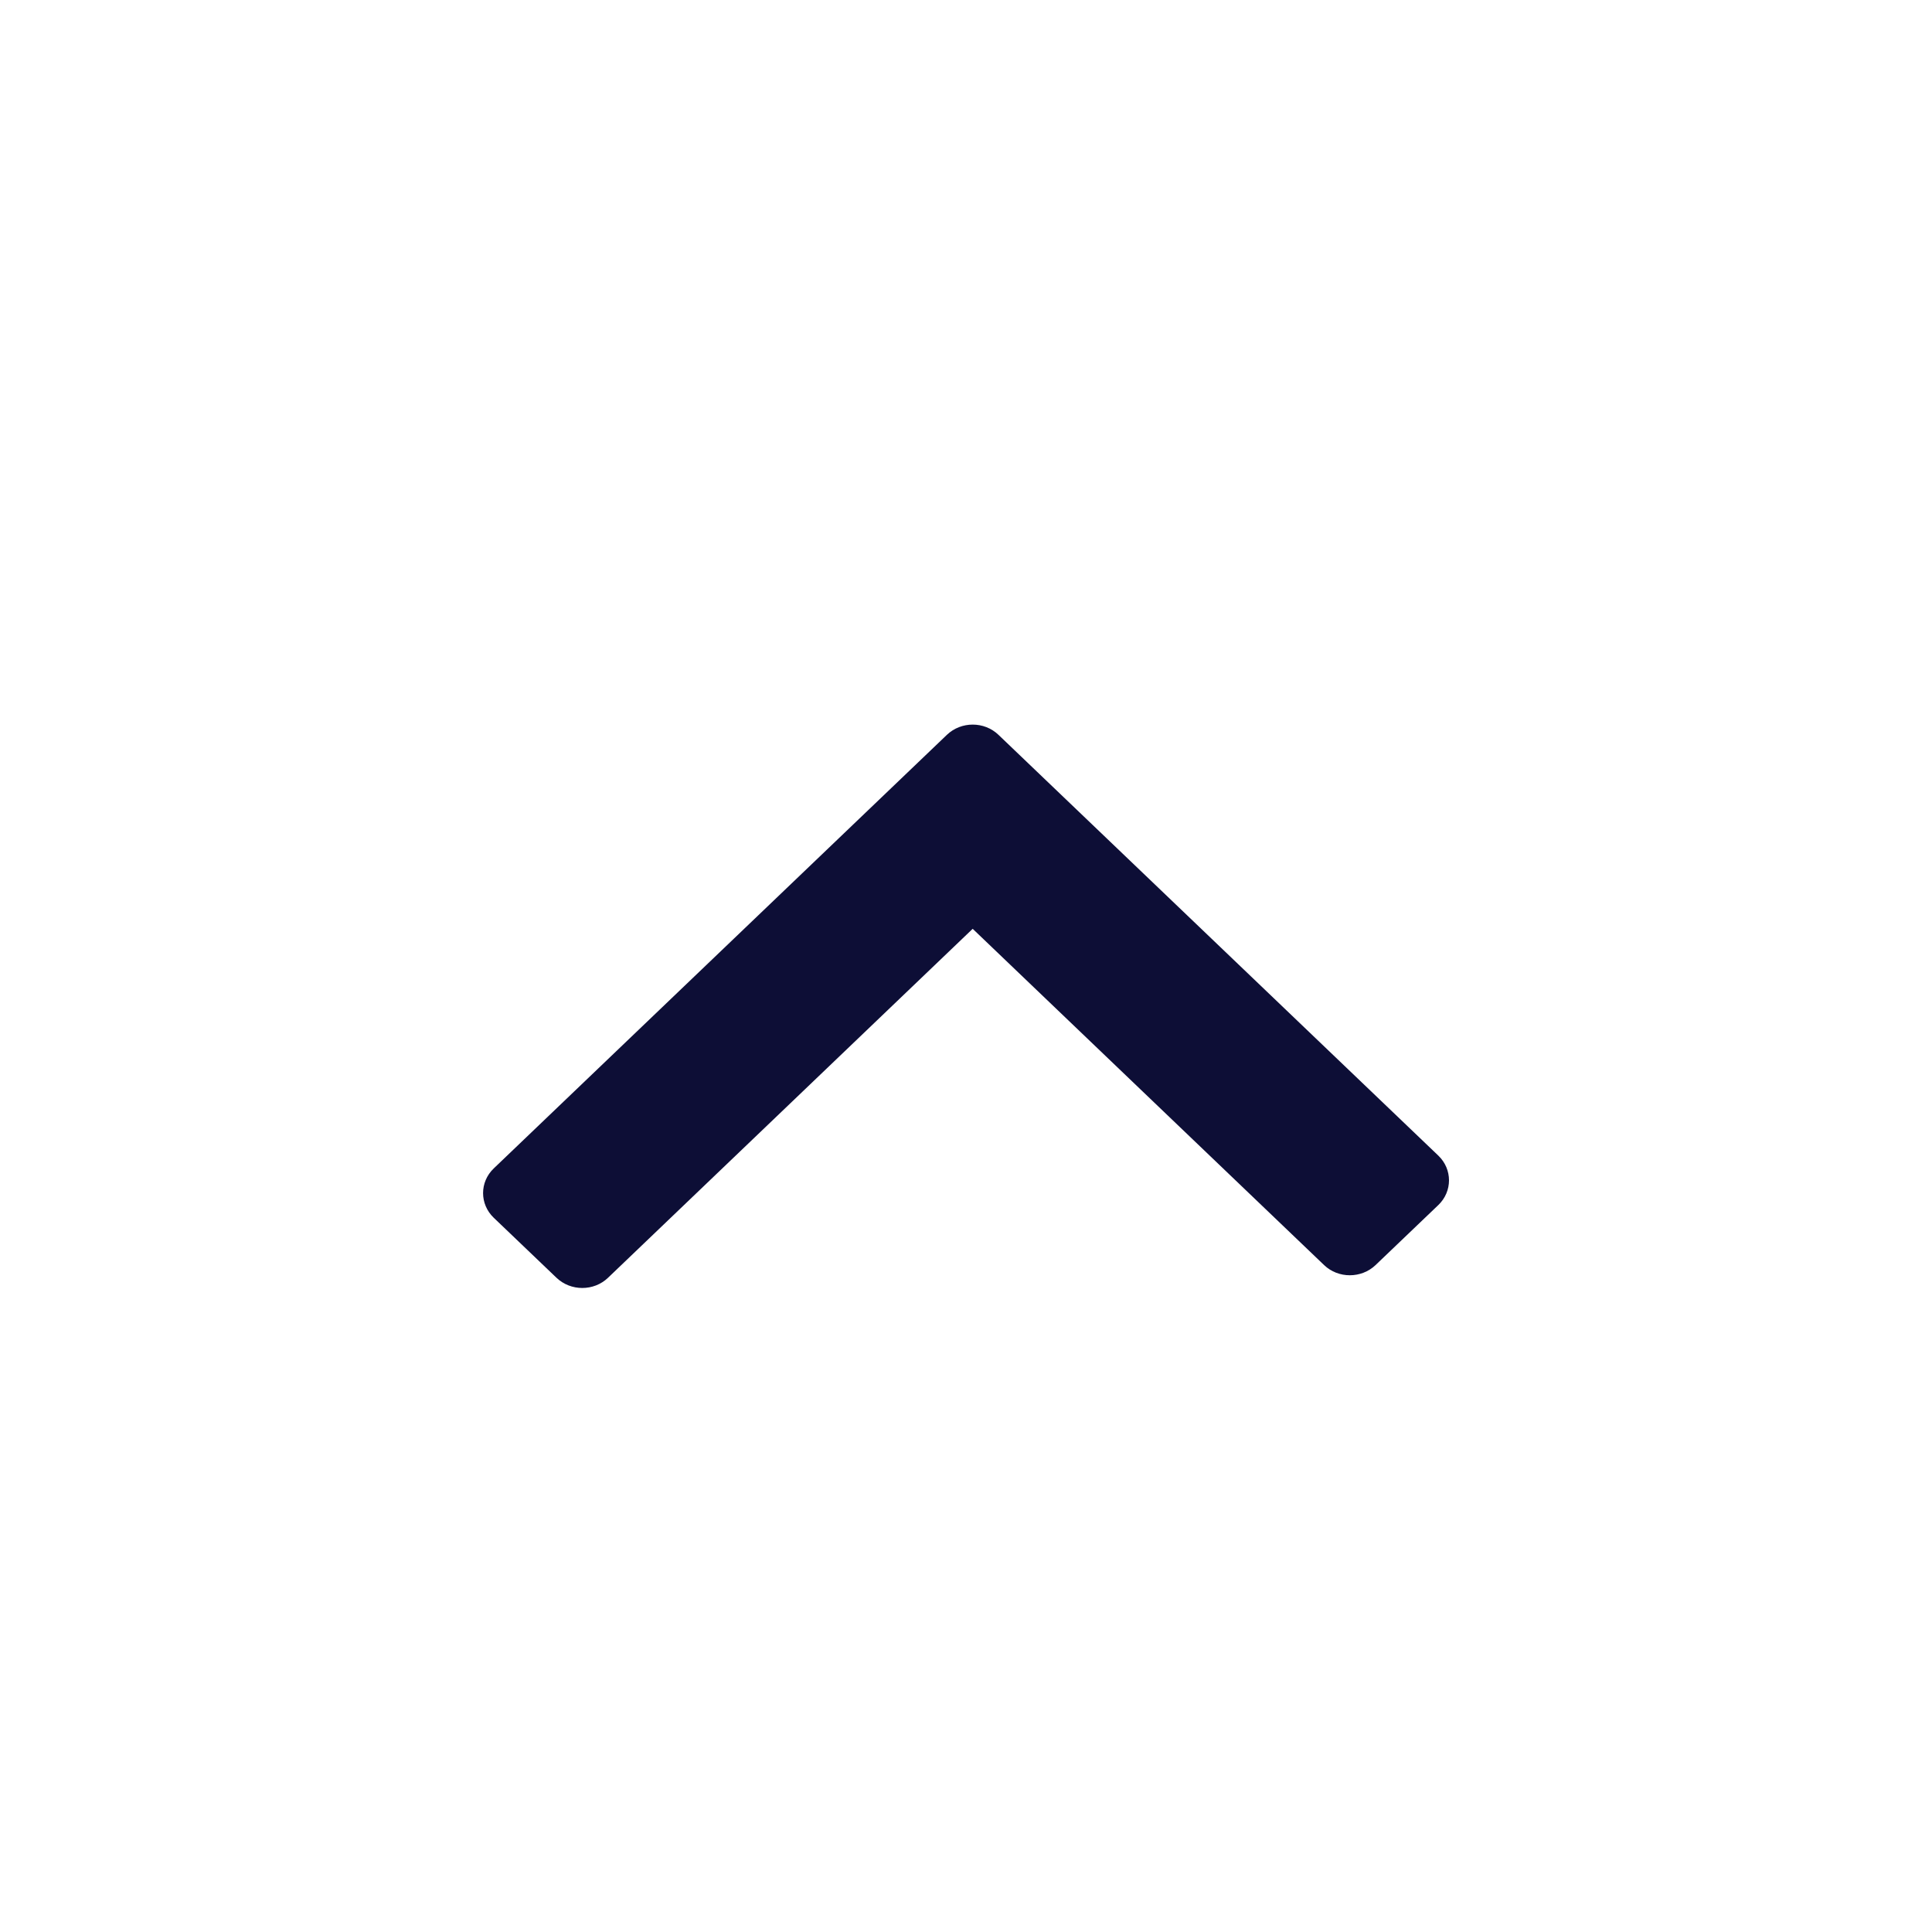 <svg width="24" height="24" viewBox="0 0 24 24" fill="none" xmlns="http://www.w3.org/2000/svg">
<g clip-path="url(#clip0_272_6766)">
<path d="M12.402 9.127L17.868 14.356C18.044 14.525 18.044 14.8 17.868 14.969L17.088 15.715C16.911 15.884 16.624 15.884 16.448 15.715L12.083 11.538L7.553 15.873C7.377 16.042 7.09 16.042 6.913 15.873L6.133 15.127C5.957 14.958 5.957 14.684 6.133 14.515L11.763 9.128C11.94 8.959 12.227 8.959 12.403 9.128L12.402 9.127Z" fill="#0D0E36"/>
</g>
<defs>
<clipPath id="clip0_272_6766">
<rect width="12" height="7" fill="white" transform="translate(18 16) rotate(-180)"/>
</clipPath>
</defs>
</svg>
